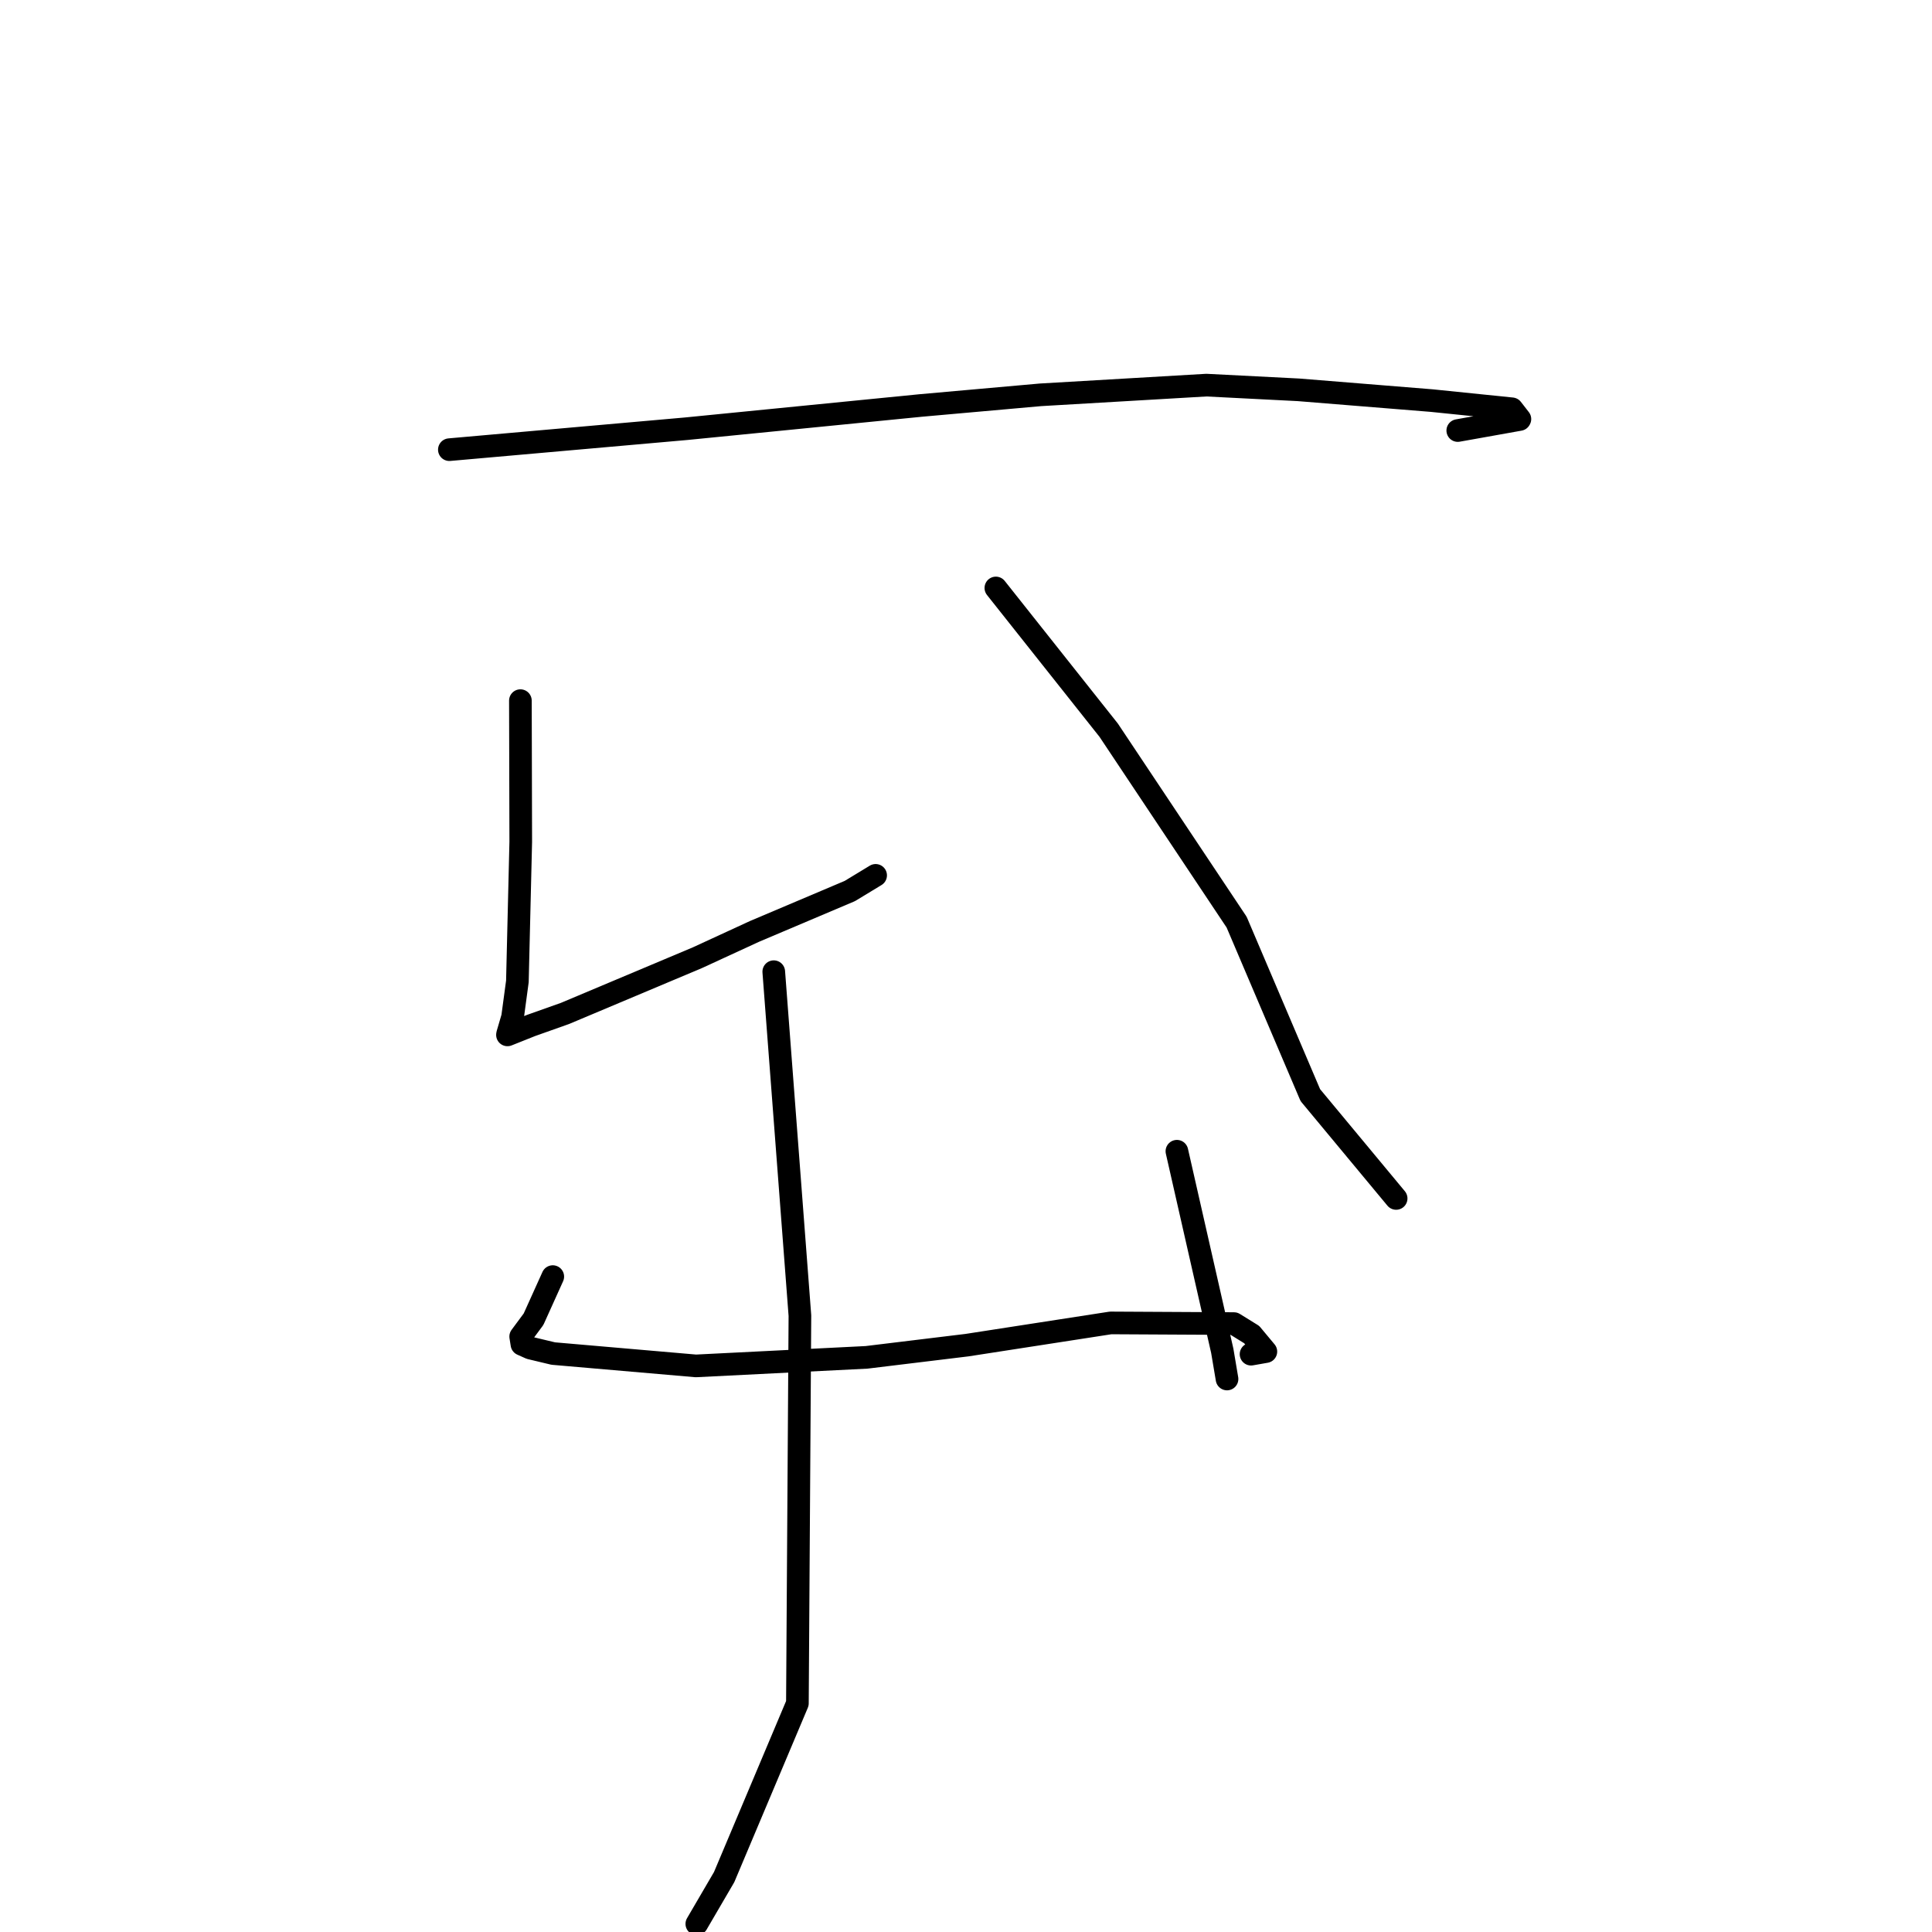 <?xml version="1.0" standalone="no"?>
    <svg width="256" height="256" xmlns="http://www.w3.org/2000/svg" version="1.1">
    <polyline stroke="black" stroke-width="3" stroke-linecap="round" fill="transparent" stroke-linejoin="round" points="59.543 59.583 75.238 58.195 90.932 56.808 122.031 53.726 137.873 52.316 159.852 51.032 172.056 51.654 189.722 53.082 200.339 54.168 201.394 55.527 201.361 55.585 196.218 56.504 193.162 57.049 " />
        <polyline stroke="black" stroke-width="3" stroke-linecap="round" fill="transparent" stroke-linejoin="round" points="68.955 92.838 68.979 102.195 69.002 111.552 68.557 130.04 67.919 134.767 67.265 136.999 67.245 137.112 67.242 137.128 70.389 135.873 74.863 134.286 92.405 126.904 99.982 123.413 112.609 118.063 115.745 116.161 115.965 116.027 116.026 115.99 " />
        <polyline stroke="black" stroke-width="3" stroke-linecap="round" fill="transparent" stroke-linejoin="round" points="131.957 77.908 139.43 87.329 146.903 96.75 163.861 122.191 173.623 145.107 183.962 157.555 184.996 158.8 " />
        <polyline stroke="black" stroke-width="3" stroke-linecap="round" fill="transparent" stroke-linejoin="round" points="73.246 169.157 71.971 171.98 70.696 174.803 68.994 177.099 69.158 178.129 70.27 178.626 73.307 179.352 92.212 180.989 114.833 179.855 128.131 178.239 147.165 175.294 163.504 175.382 165.855 176.838 167.734 179.092 165.771 179.436 " />
        <polyline stroke="black" stroke-width="3" stroke-linecap="round" fill="transparent" stroke-linejoin="round" points="155.946 152.545 158.952 165.773 161.959 179.001 162.587 182.725 " />
        <polyline stroke="black" stroke-width="3" stroke-linecap="round" fill="transparent" stroke-linejoin="round" points="102.527 128.754 104.26 151.542 105.993 174.33 105.66 225.7 95.953 248.725 92.333 254.923 " />
        </svg>